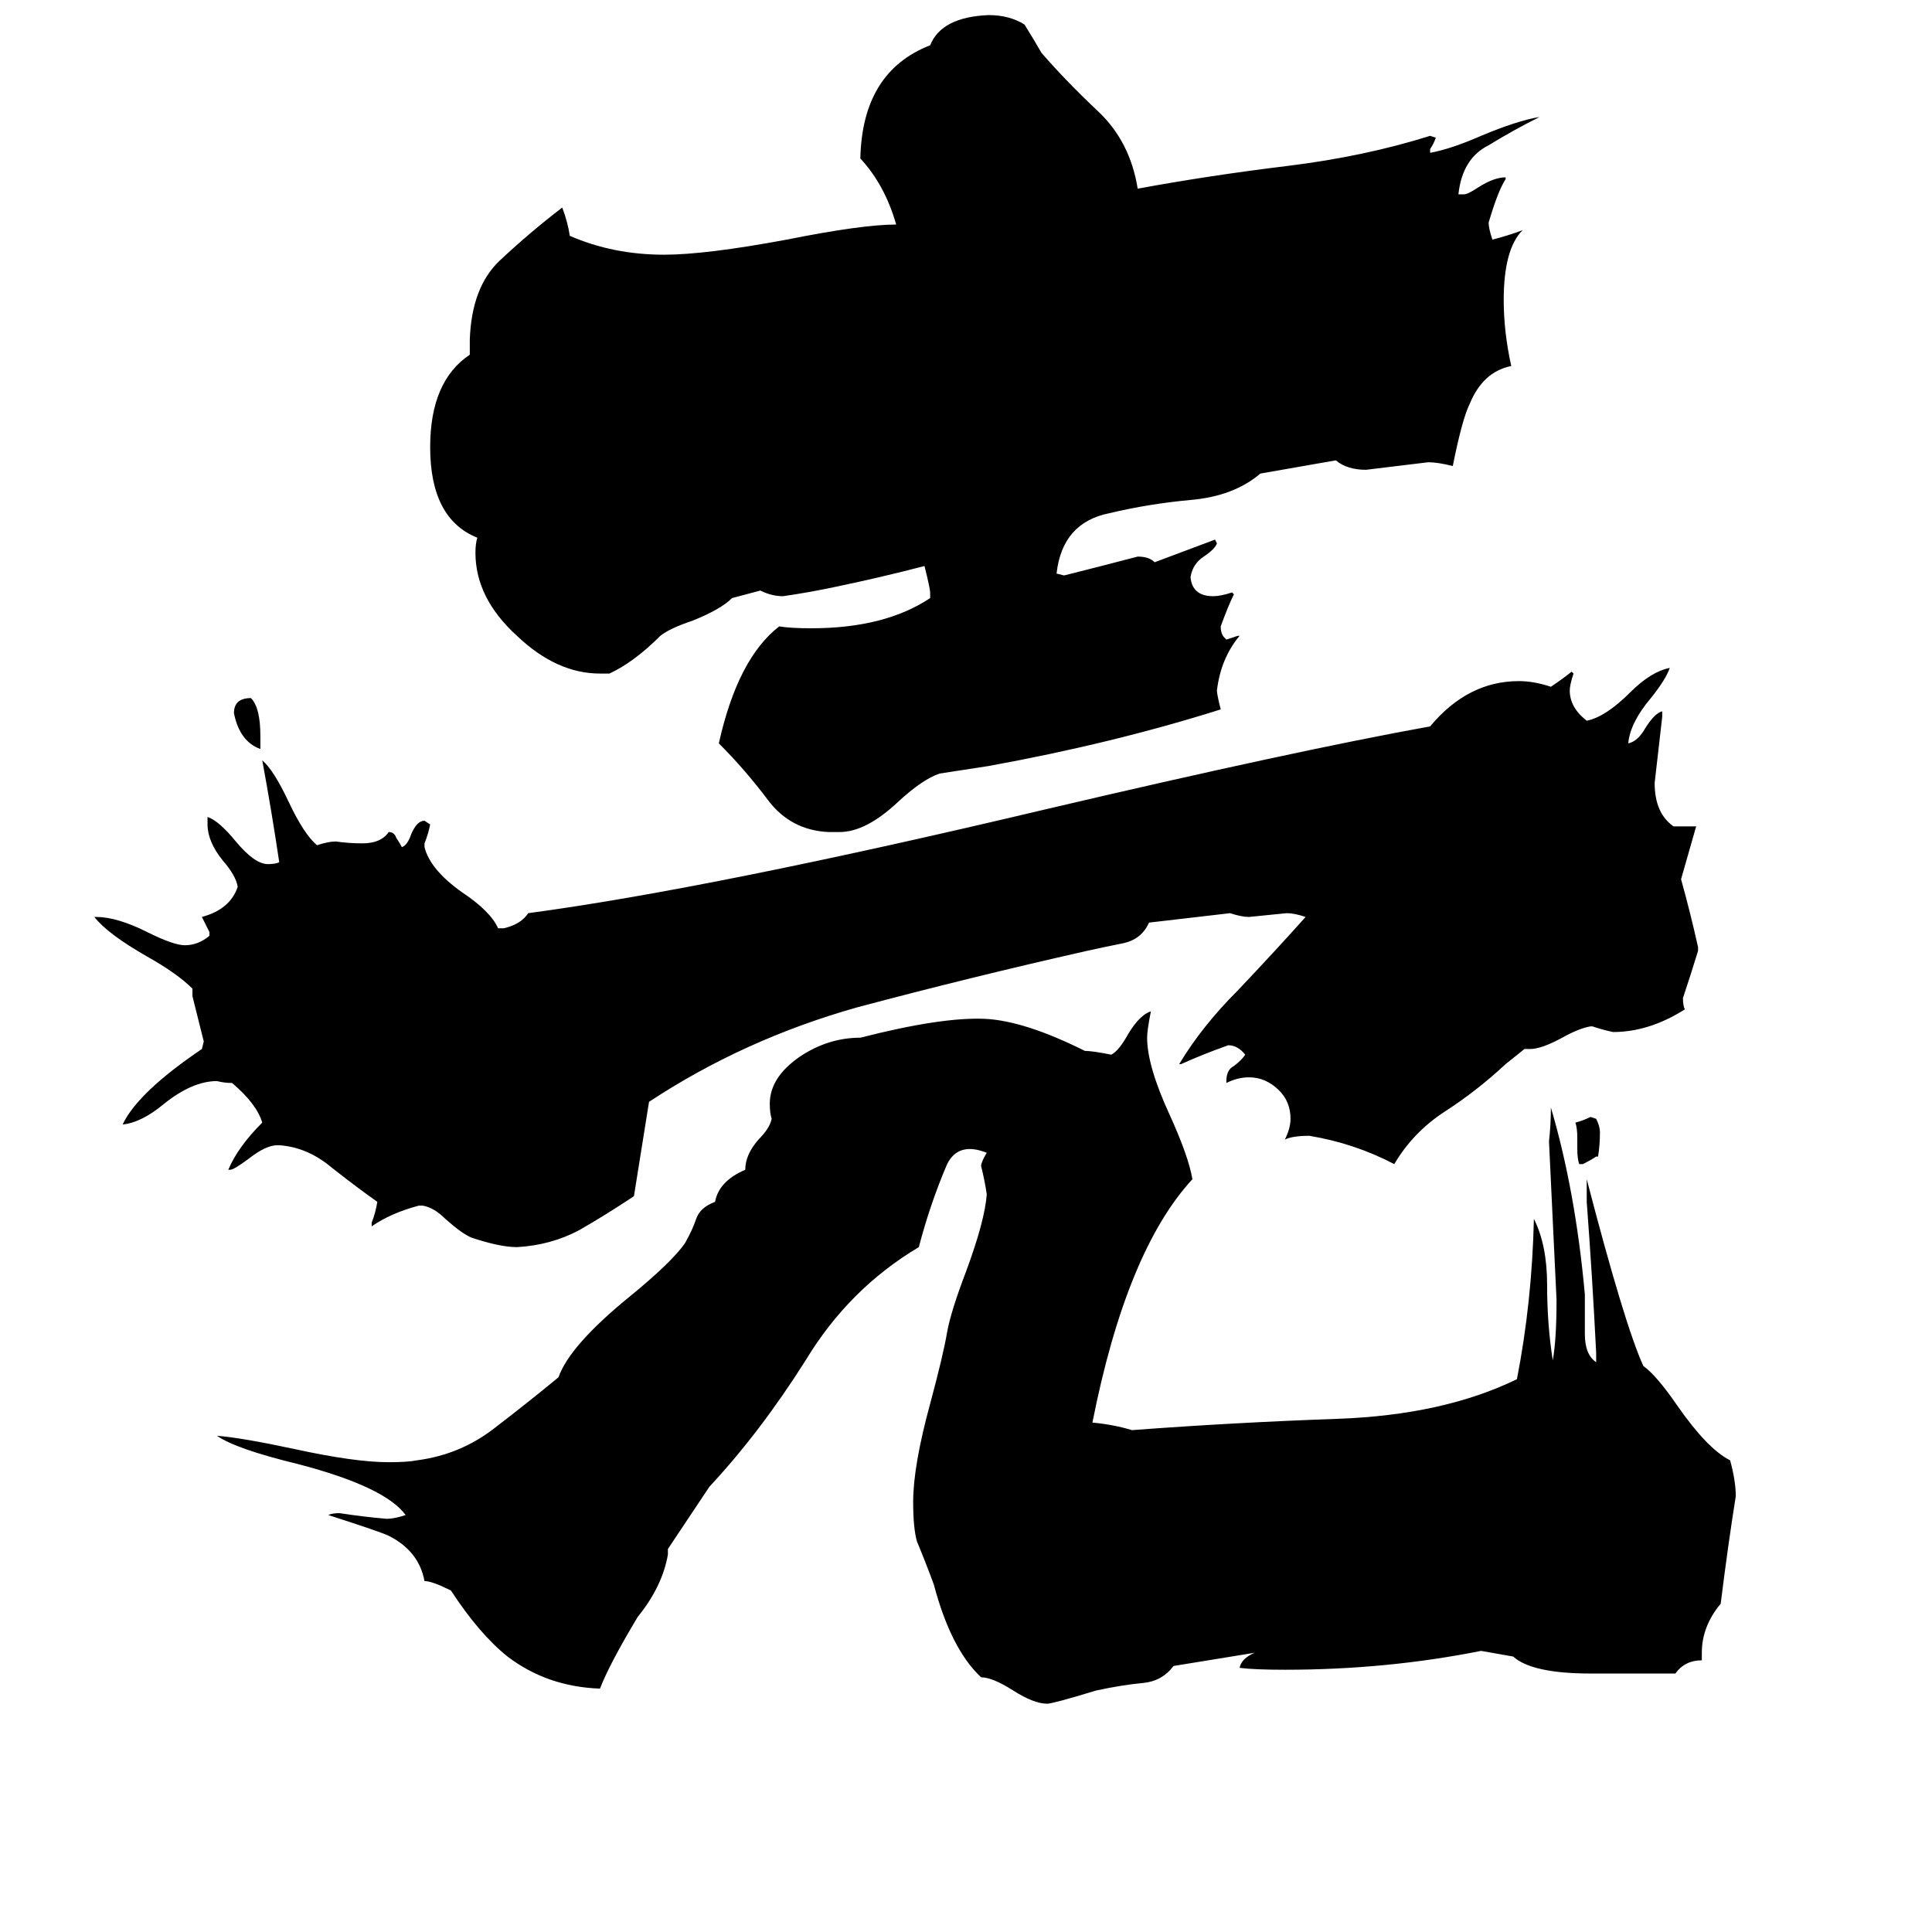 <svg xmlns="http://www.w3.org/2000/svg" viewBox="0 -800 1024 1024">
	<path fill="#000000" d="M847 -187H846Q843 -185 839 -183H837Q836 -186 836 -191V-197Q836 -202 835 -205Q839 -206 843 -208L846 -207Q848 -203 848 -200Q848 -193 847 -187ZM138 -410V-403Q127 -407 124 -422Q124 -430 133 -430Q138 -425 138 -410ZM798 -236Q783 -222 766 -211Q749 -200 739 -183Q718 -194 694 -198Q685 -198 681 -196Q684 -202 684 -207Q684 -216 678 -222Q671 -229 662 -229Q656 -229 650 -226V-227Q650 -233 654 -235Q658 -238 660 -241Q656 -246 651 -246Q637 -241 626 -236H625Q637 -256 656 -275Q675 -295 692 -314Q686 -316 682 -316Q672 -315 662 -314Q658 -314 652 -316L609 -311Q605 -302 595 -300Q585 -298 576 -296Q514 -282 454 -266Q394 -249 344 -216Q340 -191 336 -166Q321 -156 307 -148Q292 -140 274 -139Q265 -139 250 -144Q245 -146 236 -154Q230 -160 224 -161H222Q207 -157 197 -150V-152Q199 -157 200 -163Q190 -170 176 -181Q163 -192 148 -193H147Q141 -193 132 -186Q124 -180 122 -180H121Q126 -192 139 -205Q136 -215 123 -226Q119 -226 115 -227Q102 -227 87 -215Q75 -205 65 -204Q73 -221 107 -244L108 -248Q105 -260 102 -272V-276Q94 -284 78 -293Q57 -305 50 -314H51Q62 -314 78 -306Q92 -299 98 -299Q105 -299 111 -304V-306Q109 -310 107 -314Q122 -318 126 -330Q125 -336 118 -344Q110 -354 110 -363V-367Q116 -365 125 -354Q135 -342 142 -342Q146 -342 148 -343Q144 -370 139 -397Q145 -392 153 -375Q161 -358 168 -352Q174 -354 178 -354Q185 -353 192 -353Q202 -353 206 -359Q209 -359 210 -356Q212 -353 213 -351Q216 -352 218 -358Q221 -365 225 -365L228 -363Q227 -358 225 -353V-351Q228 -339 245 -327Q260 -317 264 -308H267Q276 -310 280 -316Q377 -329 554 -371Q686 -402 758 -415Q778 -439 805 -439Q813 -439 822 -436Q828 -440 833 -444L834 -443Q832 -437 832 -434Q832 -425 841 -418Q851 -420 864 -433Q875 -444 885 -446Q883 -440 875 -430Q864 -417 863 -406Q868 -407 872 -414Q877 -422 881 -423V-420Q879 -402 877 -385Q877 -369 887 -362H899Q895 -348 891 -334Q896 -316 900 -298V-296Q896 -283 892 -271Q892 -267 893 -265Q874 -253 855 -253Q850 -254 844 -256H843Q837 -255 828 -250Q817 -244 811 -244H808ZM388 -483Q382 -477 367 -471Q355 -467 350 -463Q336 -449 323 -443H318Q295 -443 274 -463Q252 -483 252 -507Q252 -512 253 -515Q228 -525 228 -563Q228 -598 249 -612V-620Q250 -648 265 -662Q281 -677 298 -690Q301 -682 302 -675Q325 -665 352 -665Q374 -665 417 -673Q457 -681 475 -681Q469 -702 456 -716Q457 -762 493 -776Q499 -791 524 -792Q535 -792 543 -787Q548 -779 552 -772Q565 -757 582 -741Q599 -725 603 -700Q641 -707 682 -712Q723 -717 758 -728L761 -727Q760 -724 758 -721V-719Q769 -721 785 -728Q804 -736 816 -738Q802 -731 789 -723Q775 -716 773 -697H776Q778 -697 784 -701Q792 -706 798 -706V-705Q794 -699 789 -682Q789 -679 791 -673Q799 -675 807 -678Q797 -668 797 -641Q797 -624 801 -606Q786 -603 779 -586Q775 -578 770 -553Q762 -555 757 -555Q741 -553 724 -551Q714 -551 708 -556L668 -549Q654 -537 631 -535Q609 -533 588 -528Q563 -523 560 -496L564 -495Q584 -500 603 -505Q609 -505 612 -502Q628 -508 644 -514L645 -512Q644 -509 638 -505Q632 -501 631 -494Q632 -484 643 -484Q647 -484 653 -486L654 -485Q651 -479 647 -468Q647 -464 649 -462L650 -461Q653 -462 656 -463H657Q647 -451 645 -434Q645 -432 647 -424Q590 -406 524 -394Q511 -392 498 -390Q489 -387 476 -375Q459 -359 445 -359H439Q419 -360 407 -376Q395 -392 381 -406Q391 -451 413 -468Q419 -467 430 -467Q469 -467 493 -483V-486Q493 -488 490 -500Q467 -494 443 -489Q429 -486 415 -484Q409 -484 403 -487ZM665 76L622 83Q616 91 606 92Q595 93 581 96Q558 103 555 103Q548 103 537 96Q526 89 520 89Q504 74 495 40Q491 29 486 17Q484 10 484 -4Q484 -23 493 -56Q500 -82 502 -94Q504 -105 512 -126Q522 -153 523 -167Q522 -174 520 -182Q520 -184 523 -189Q508 -195 502 -183Q493 -162 487 -139Q450 -117 427 -79Q403 -41 376 -12L354 21V24Q351 41 338 57Q323 82 318 95Q290 94 269 78Q254 66 239 43Q229 38 225 38Q222 22 206 14Q202 12 174 3Q176 2 180 2Q193 4 205 5Q209 5 215 3Q204 -12 158 -24Q125 -32 115 -39Q128 -38 156 -32Q188 -25 206 -25Q216 -25 221 -26Q244 -29 262 -43Q279 -56 296 -70Q302 -87 334 -113Q356 -131 363 -141Q367 -148 369 -154Q371 -160 379 -163Q381 -174 395 -180Q395 -188 402 -196Q408 -202 409 -207Q408 -210 408 -215Q408 -229 424 -240Q439 -250 456 -250Q499 -261 522 -260Q543 -259 575 -243Q579 -243 589 -241Q593 -243 598 -252Q604 -262 610 -264Q608 -254 608 -250Q608 -235 620 -209Q630 -187 632 -175Q597 -137 579 -46Q590 -45 600 -42Q653 -46 709 -48Q765 -50 804 -69Q812 -110 813 -154Q820 -140 820 -119Q820 -98 823 -79Q825 -90 825 -111Q823 -153 821 -195Q822 -204 822 -213Q835 -169 840 -114V-93Q840 -82 846 -78V-83Q844 -123 841 -163V-175Q861 -98 871 -76Q878 -71 889 -55Q905 -32 917 -26Q920 -15 920 -7Q916 18 912 50Q902 62 902 76V80Q893 80 888 87H843Q812 87 802 78L785 75Q735 85 681 85Q665 85 657 84Q658 79 665 76Z"/>
</svg>